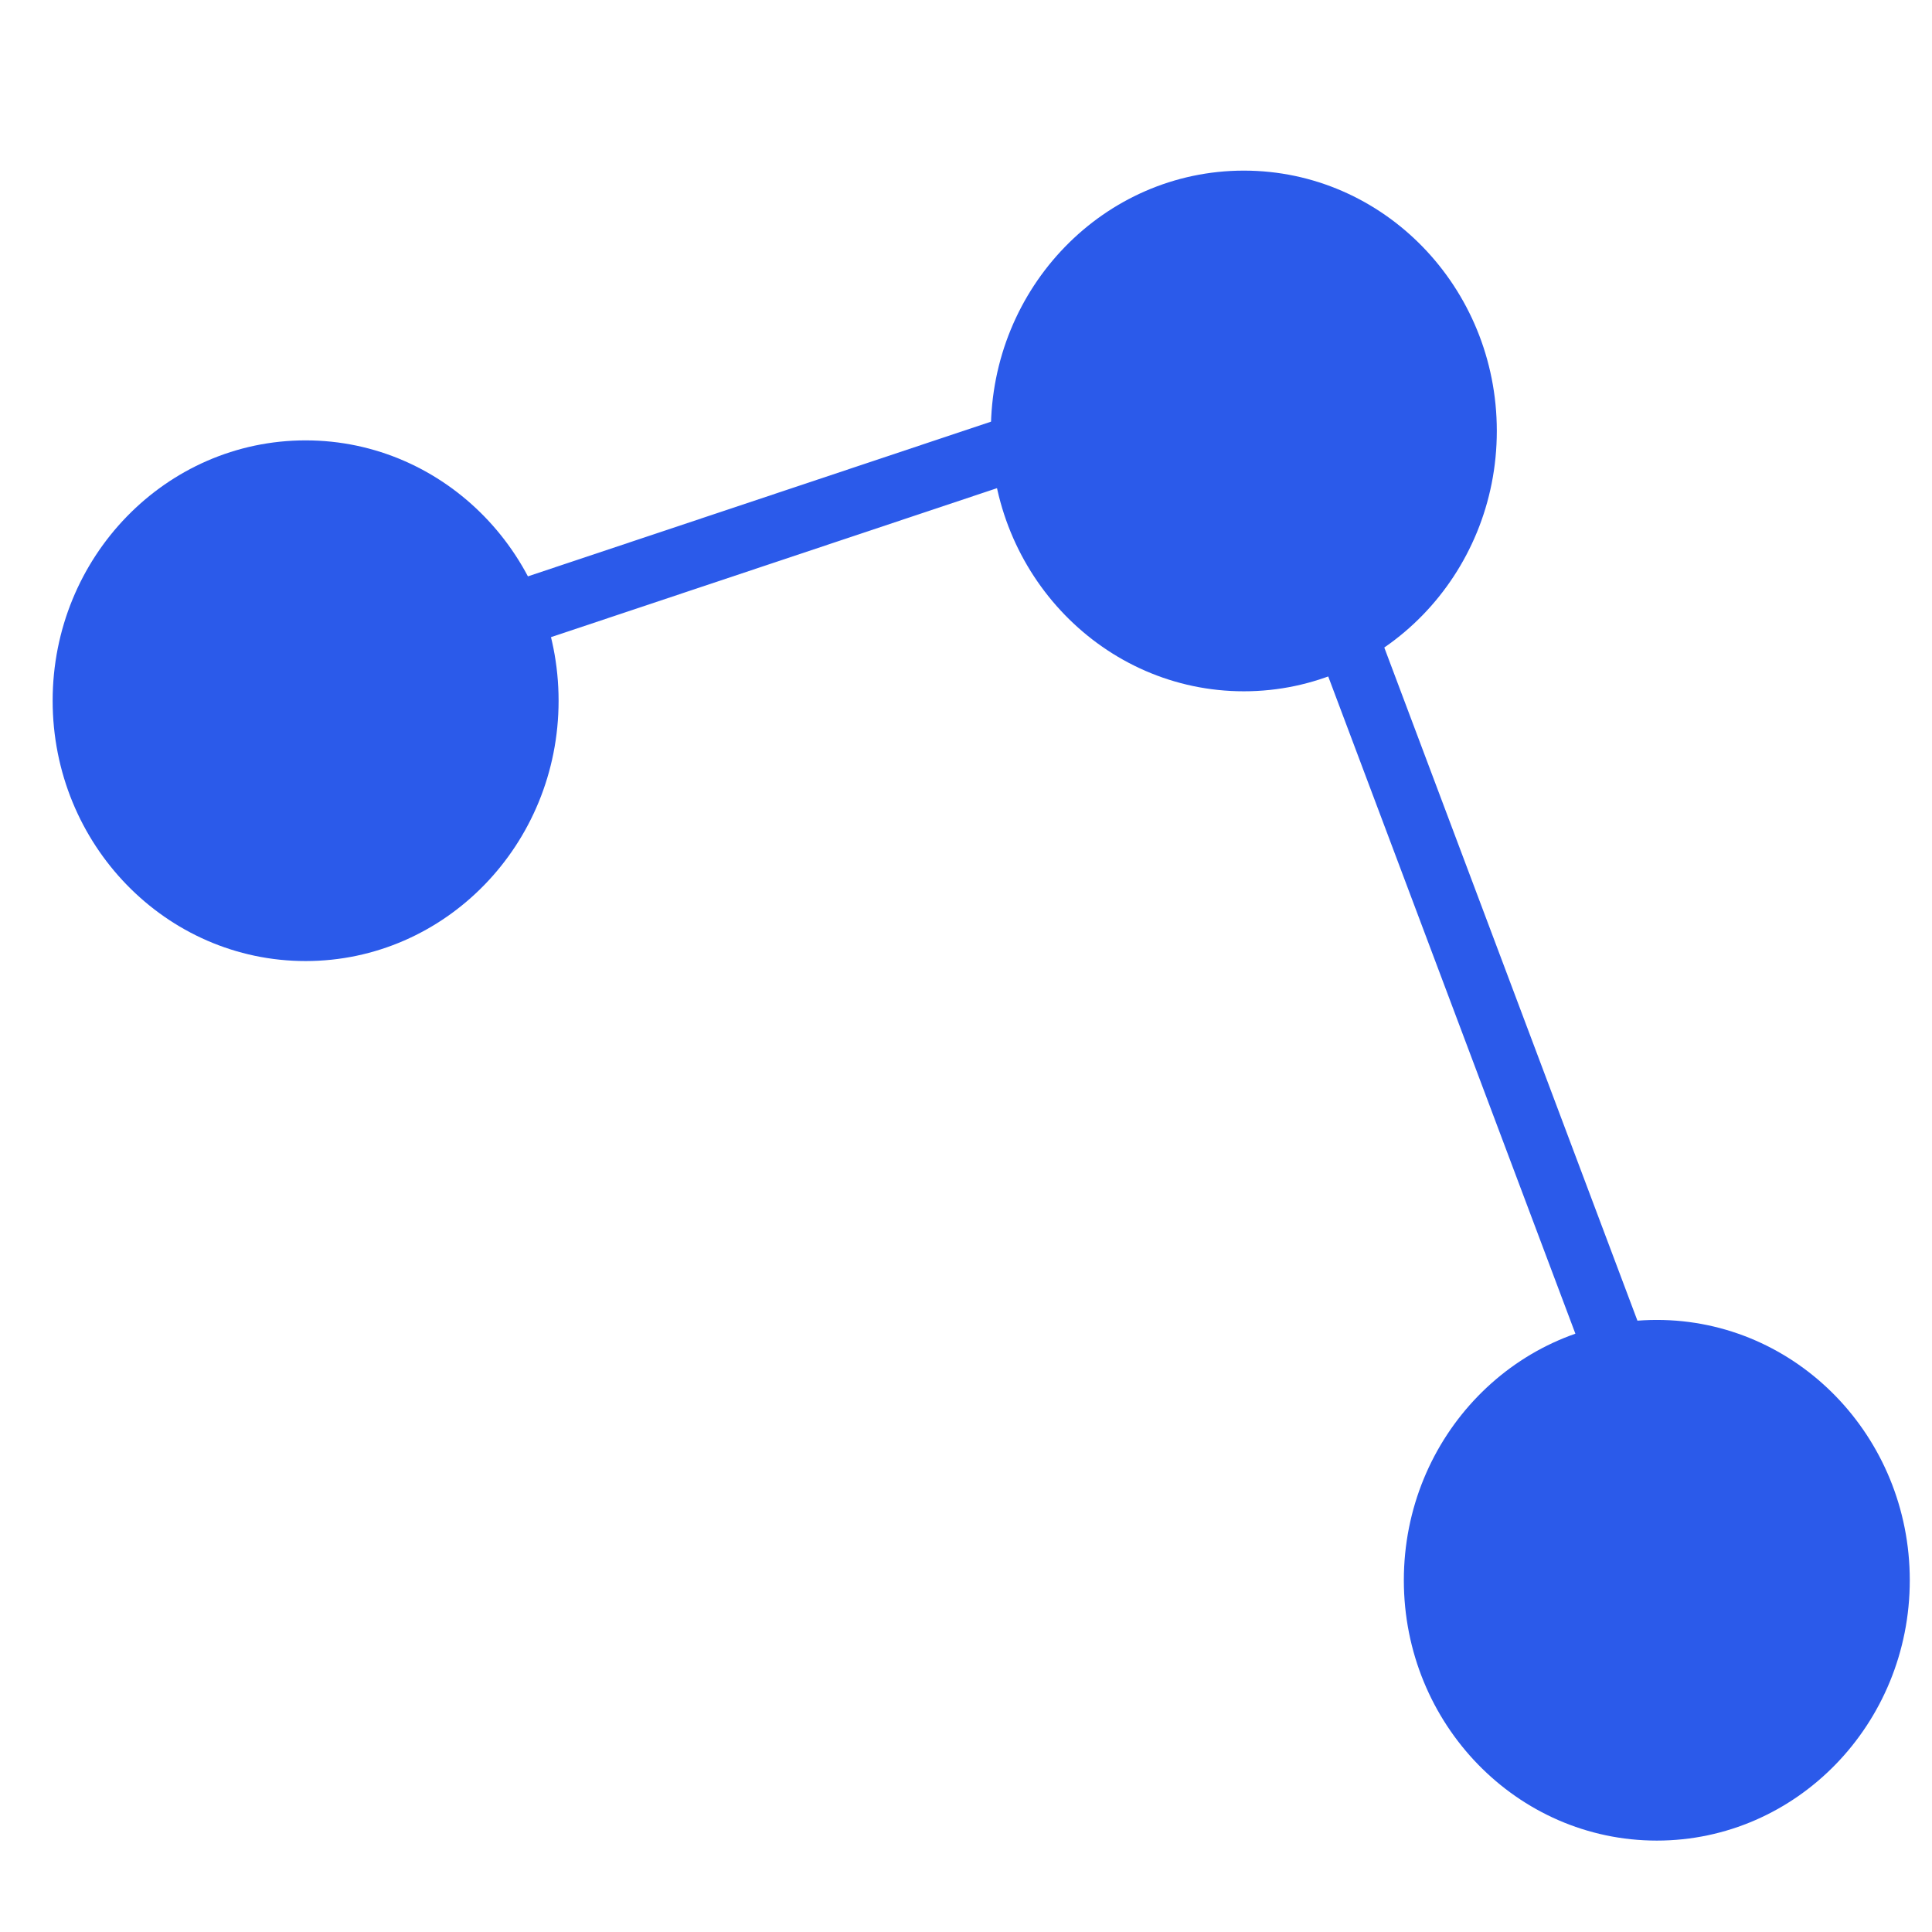 <?xml version="1.0" encoding="UTF-8" standalone="no"?>
<svg
   height="16"
   viewBox="0 0 16 16"
   width="16"
   version="1.1"
   id="svg1"
   sodipodi:docname="CamSequence2D.svg"
   inkscape:version="1.3.2 (091e20e, 2023-11-25, custom)"
   inkscape:export-filename="CamSequence2D.svg"
   inkscape:export-xdpi="96"
   inkscape:export-ydpi="96"
   xmlns:inkscape="http://www.inkscape.org/namespaces/inkscape"
   xmlns:sodipodi="http://sodipodi.sourceforge.net/DTD/sodipodi-0.dtd"
   xmlns="http://www.w3.org/2000/svg"
   xmlns:svg="http://www.w3.org/2000/svg">
  <sodipodi:namedview
     id="namedview1"
     pagecolor="#ffffff"
     bordercolor="#000000"
     borderopacity="0.25"
     inkscape:showpageshadow="2"
     inkscape:pageopacity="0.0"
     inkscape:pagecheckerboard="0"
     inkscape:deskcolor="#d1d1d1"
     inkscape:zoom="36.725358"
     inkscape:cx="4.2613608"
     inkscape:cy="9.4076687"
     inkscape:window-width="1920"
     inkscape:window-height="1027"
     inkscape:window-x="1912"
     inkscape:window-y="-8"
     inkscape:window-maximized="1"
     inkscape:current-layer="svg1" />
  <defs
     id="defs1" />
  <ellipse
     style="fill:#2b5aea;stroke:#2b5aea;stroke-width:0"
     id="path1"
     cx="2.531"
     cy="5.803"
     rx="2.095"
     ry="2.156" />
  <ellipse
     style="fill:#2b5aea;stroke:#2b5aea;stroke-width:0"
     id="path1-4"
     cx="10.301"
     cy="3.569"
     rx="2.095"
     ry="2.156" />
  <ellipse
     style="fill:#2b5aea;stroke:#2b5aea;stroke-width:0"
     id="path1-4-6"
     cx="13.721"
     cy="13.087"
     rx="2.095"
     ry="2.156" />
  <rect
     style="fill:#2b5aea;stroke:#2b5aea;stroke-width:0"
     id="rect1"
     width="4.413"
     height="0.538"
     x="2.459"
     y="5.911"
     transform="matrix(0.949,-0.317,0.301,0.954,0,0)" />
  <rect
     style="fill:#2b5aea;stroke:#2b5aea;stroke-width:0"
     id="rect1-0"
     width="6.974"
     height="0.556"
     x="11.811"
     y="-9.475"
     transform="matrix(0.352,0.936,-0.747,0.665,0,0)" />
</svg>
